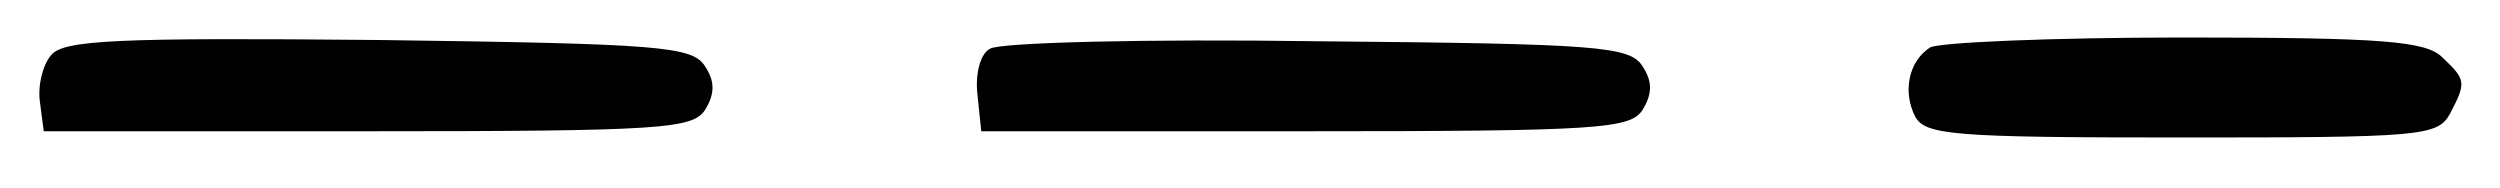 
<svg version="1.0" xmlns="http://www.w3.org/2000/svg"
 width="200pt" height="15pt" viewBox="0 0 200 15"
 preserveAspectRatio="xMidYMid meet">

<g transform="translate(0,15) scale(0.1,-0.1)" stroke="none">
<path d="M41 106 c-7 -8 -11 -25 -9 -38 l3 -23 259 0 c236 0 260 2 270 17 8
13 8 23 0 35 -10 16 -36 18 -261 21 -210 2 -252 0 -262 -12z"/>
<path d="M792 111 c-8 -4 -12 -21 -10 -37 l3 -29 259 0 c236 0 260 2 270 17 8
13 8 23 0 35 -10 16 -35 18 -260 20 -137 2 -255 -1 -262 -6z"/>
<path d="M1544 112 c-17 -11 -22 -35 -12 -55 8 -15 29 -17 213 -17 192 0 205
1 215 19 13 25 13 27 -6 45 -13 13 -46 16 -207 16 -106 0 -197 -4 -203 -8z"/>
</g>
</svg>
